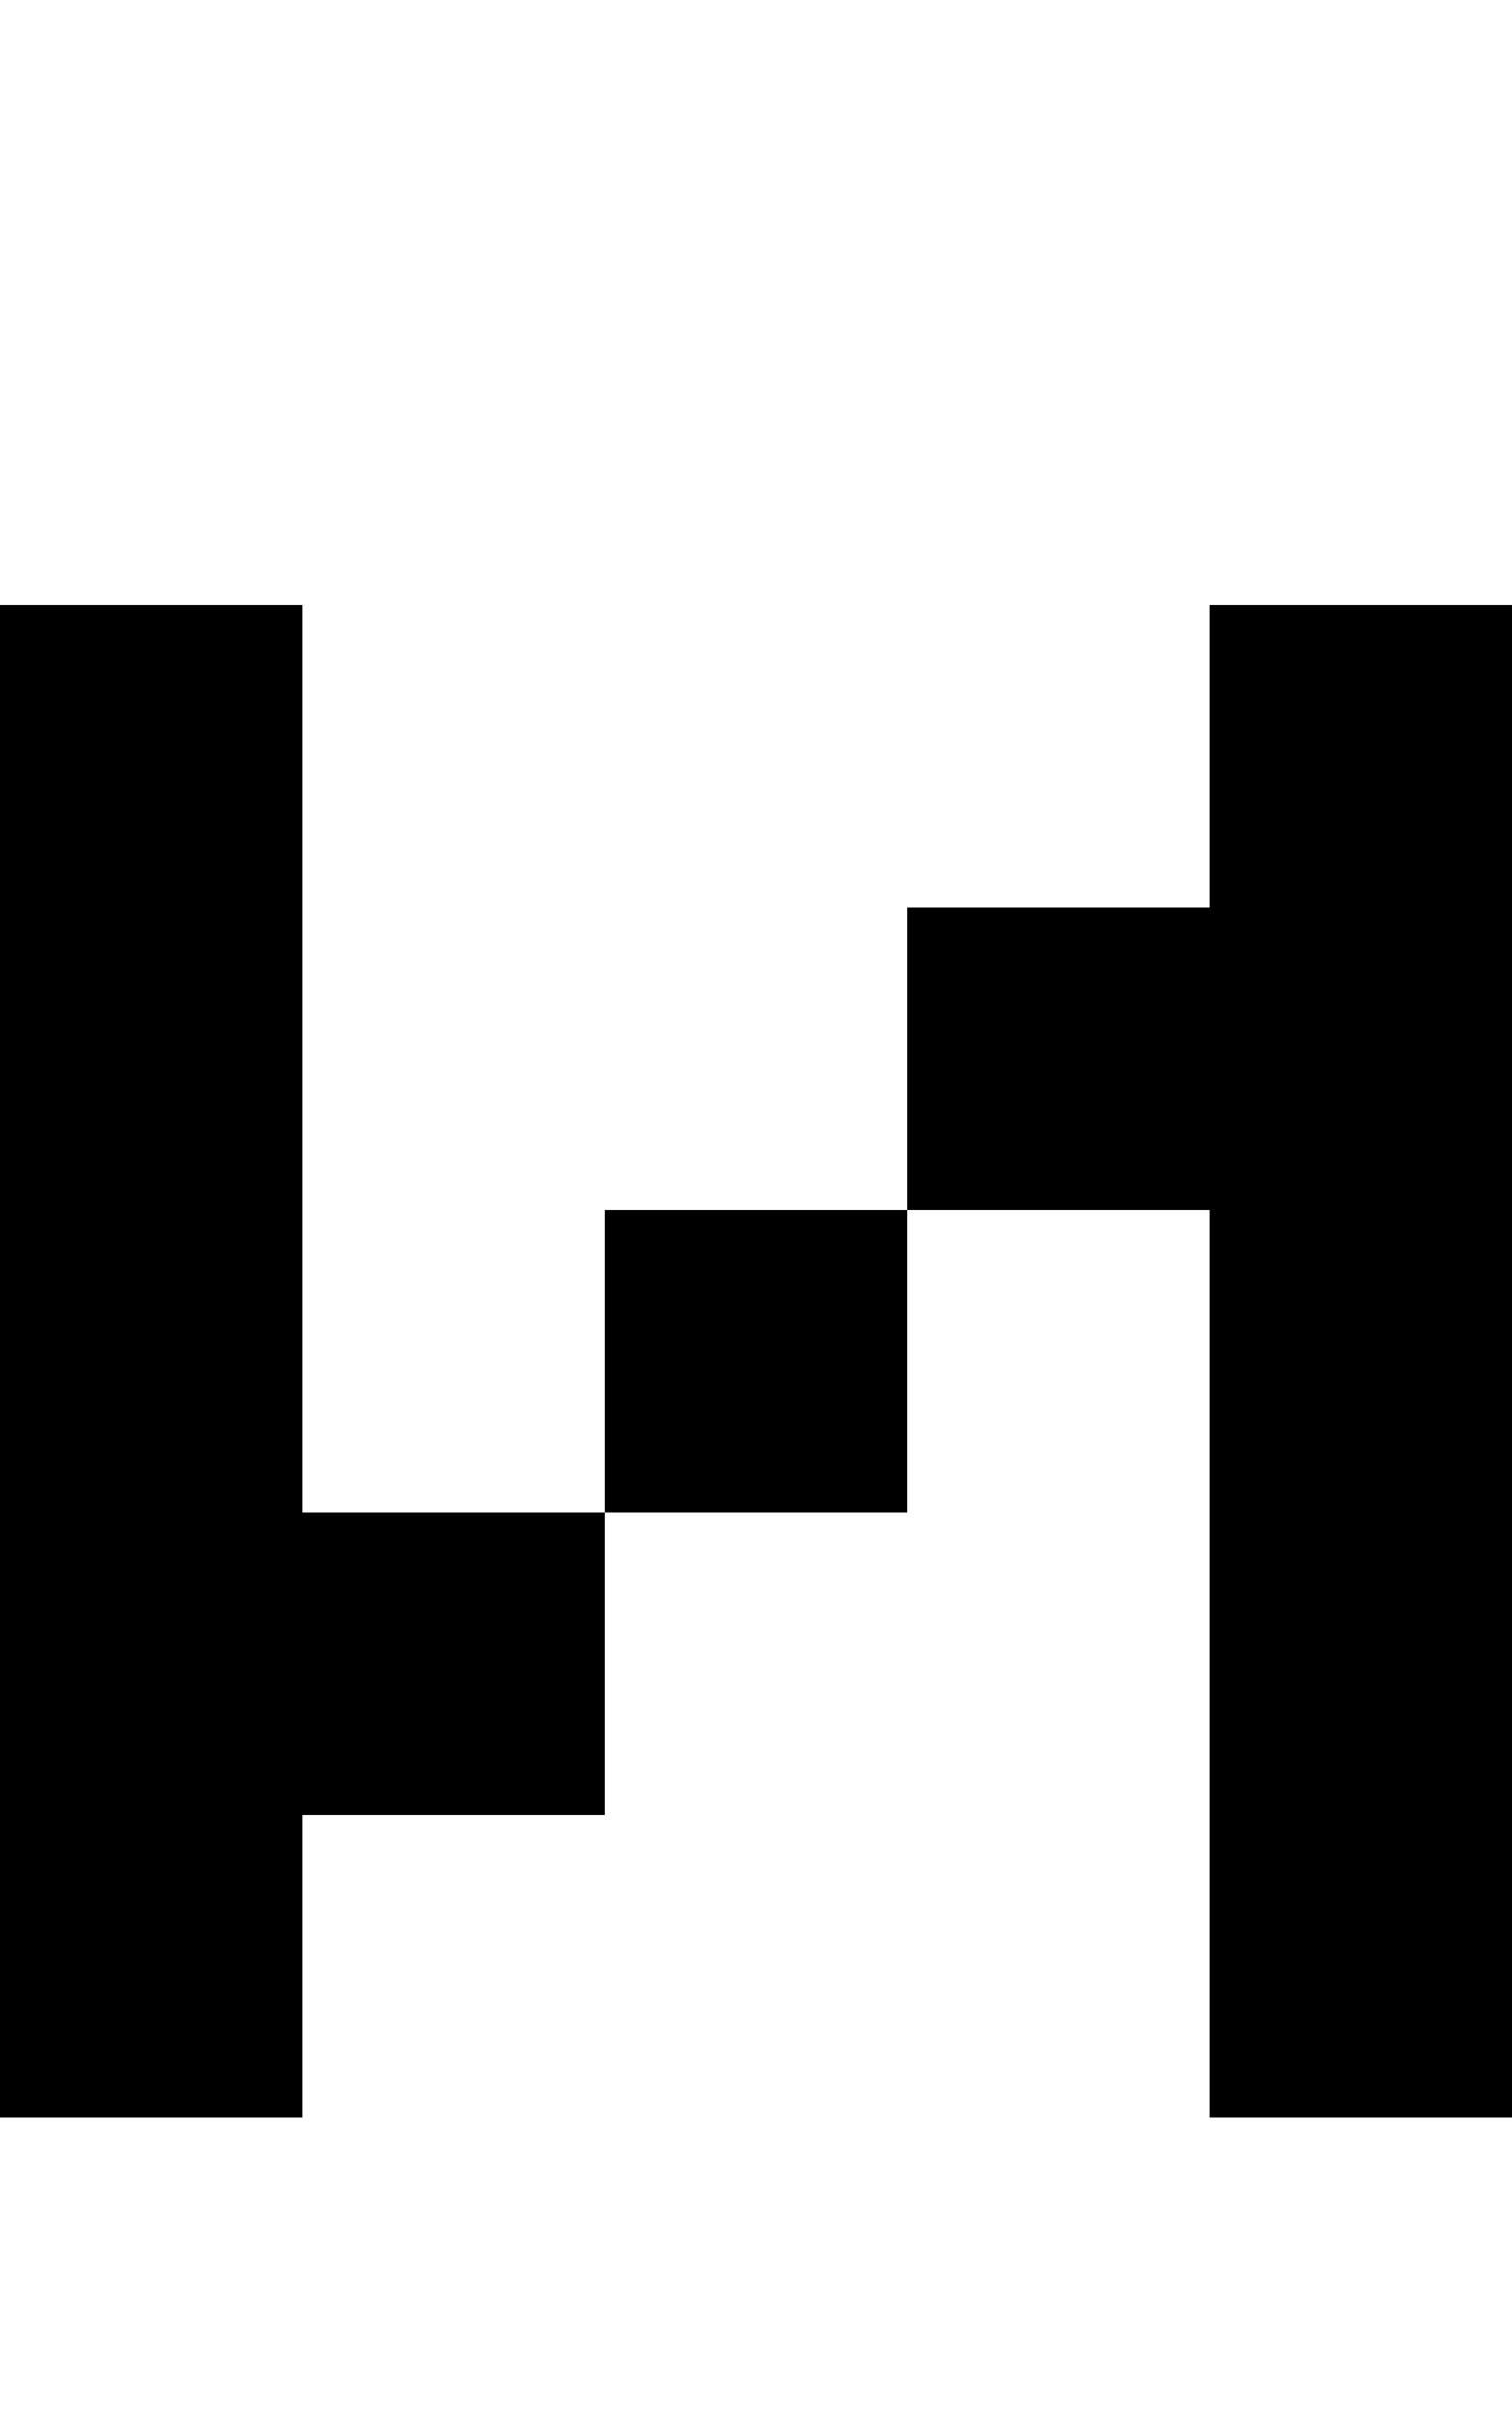 <svg height="16" width="10"><rect width="100%" height="100%" fill="#808080" stroke="none"/><rect width="2" height="2" x="0" y="0" fill="white"></rect><rect width="2" height="2" x="0" y="2" fill="white"></rect><rect width="2" height="2" x="0" y="4" fill="black"></rect><rect width="2" height="2" x="0" y="6" fill="black"></rect><rect width="2" height="2" x="0" y="8" fill="black"></rect><rect width="2" height="2" x="0" y="10" fill="black"></rect><rect width="2" height="2" x="0" y="12" fill="black"></rect><rect width="2" height="2" x="0" y="14" fill="white"></rect><rect width="2" height="2" x="2" y="0" fill="white"></rect><rect width="2" height="2" x="2" y="2" fill="white"></rect><rect width="2" height="2" x="2" y="4" fill="white"></rect><rect width="2" height="2" x="2" y="6" fill="white"></rect><rect width="2" height="2" x="2" y="8" fill="white"></rect><rect width="2" height="2" x="2" y="10" fill="black"></rect><rect width="2" height="2" x="2" y="12" fill="white"></rect><rect width="2" height="2" x="2" y="14" fill="white"></rect><rect width="2" height="2" x="4" y="0" fill="white"></rect><rect width="2" height="2" x="4" y="2" fill="white"></rect><rect width="2" height="2" x="4" y="4" fill="white"></rect><rect width="2" height="2" x="4" y="6" fill="white"></rect><rect width="2" height="2" x="4" y="8" fill="black"></rect><rect width="2" height="2" x="4" y="10" fill="white"></rect><rect width="2" height="2" x="4" y="12" fill="white"></rect><rect width="2" height="2" x="4" y="14" fill="white"></rect><rect width="2" height="2" x="6" y="0" fill="white"></rect><rect width="2" height="2" x="6" y="2" fill="white"></rect><rect width="2" height="2" x="6" y="4" fill="white"></rect><rect width="2" height="2" x="6" y="6" fill="black"></rect><rect width="2" height="2" x="6" y="8" fill="white"></rect><rect width="2" height="2" x="6" y="10" fill="white"></rect><rect width="2" height="2" x="6" y="12" fill="white"></rect><rect width="2" height="2" x="6" y="14" fill="white"></rect><rect width="2" height="2" x="8" y="0" fill="white"></rect><rect width="2" height="2" x="8" y="2" fill="white"></rect><rect width="2" height="2" x="8" y="4" fill="black"></rect><rect width="2" height="2" x="8" y="6" fill="black"></rect><rect width="2" height="2" x="8" y="8" fill="black"></rect><rect width="2" height="2" x="8" y="10" fill="black"></rect><rect width="2" height="2" x="8" y="12" fill="black"></rect><rect width="2" height="2" x="8" y="14" fill="white"></rect></svg>
